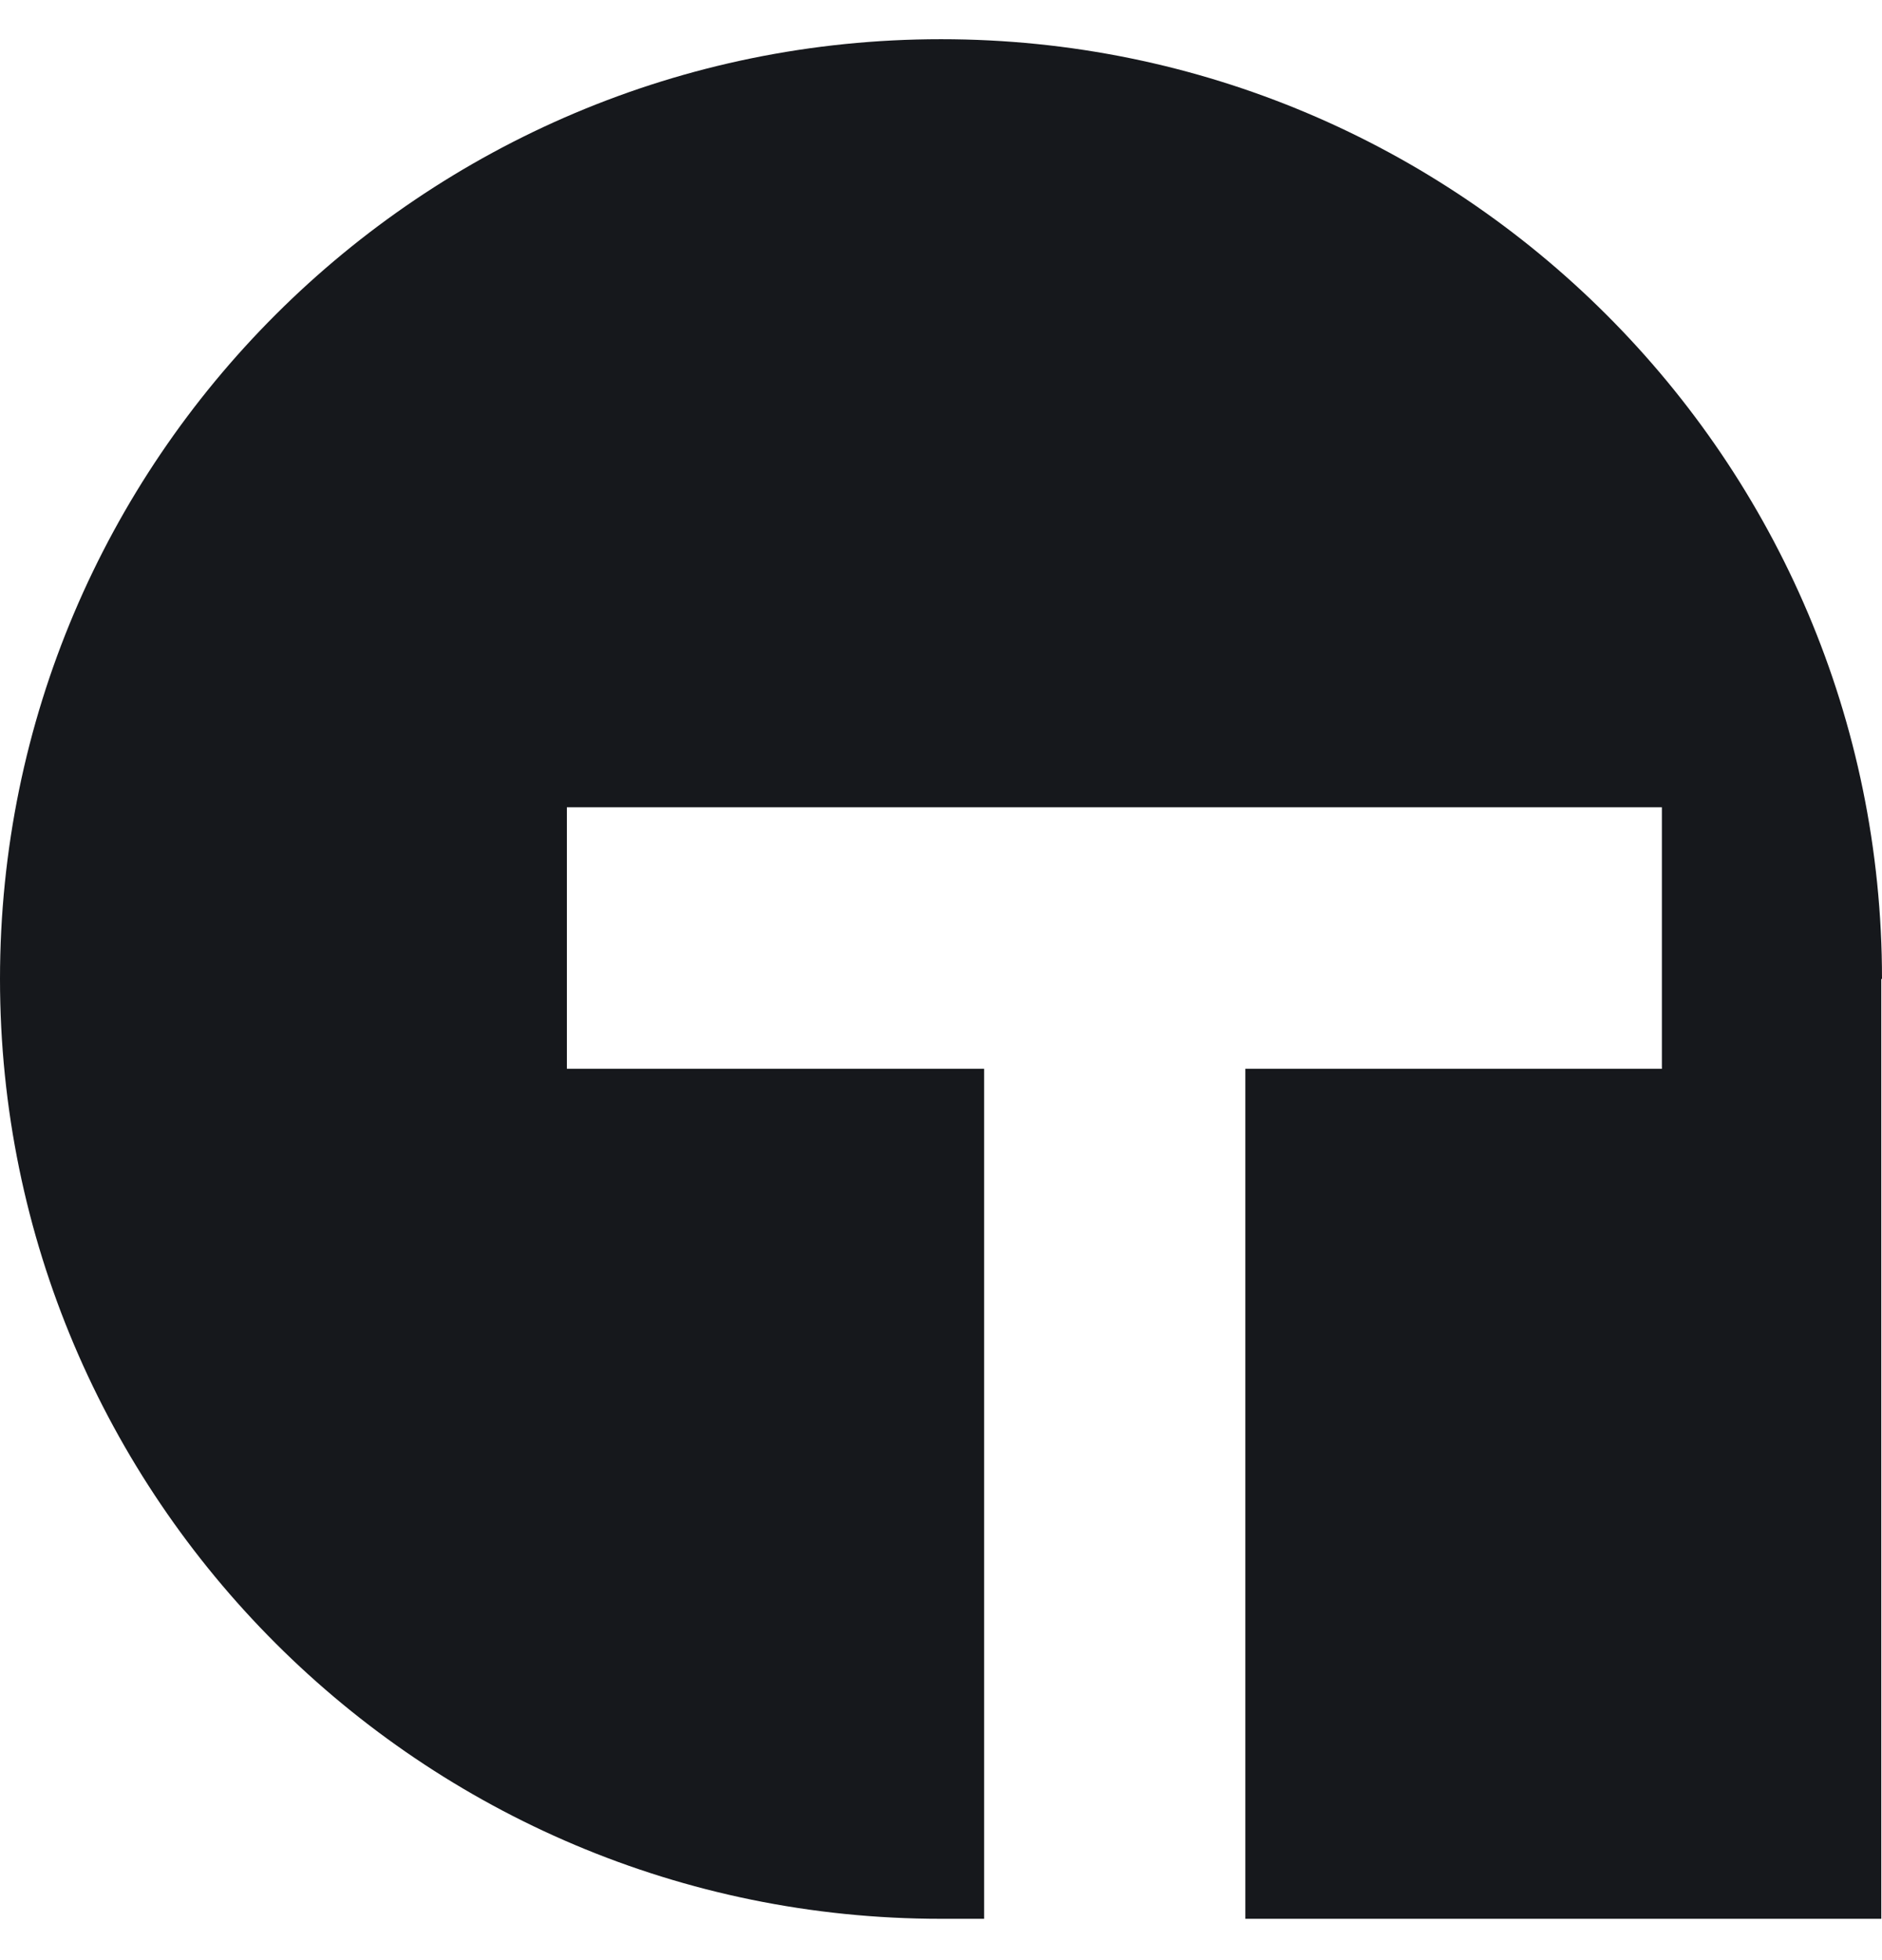 <svg width="24" height="25" viewBox="0 0 24 25" fill="none" xmlns="http://www.w3.org/2000/svg">
<path d="M24 12.486C24 5.87 18.624 0.5 12 0.5C5.376 0.5 0 5.87 0 12.486C0 19.102 5.376 24.473 12 24.473H12.55V13.632H7.229V10.296H21.193V13.632H15.881V24.473H23.991V12.486H24Z" fill="#16181C"/>
</svg>
